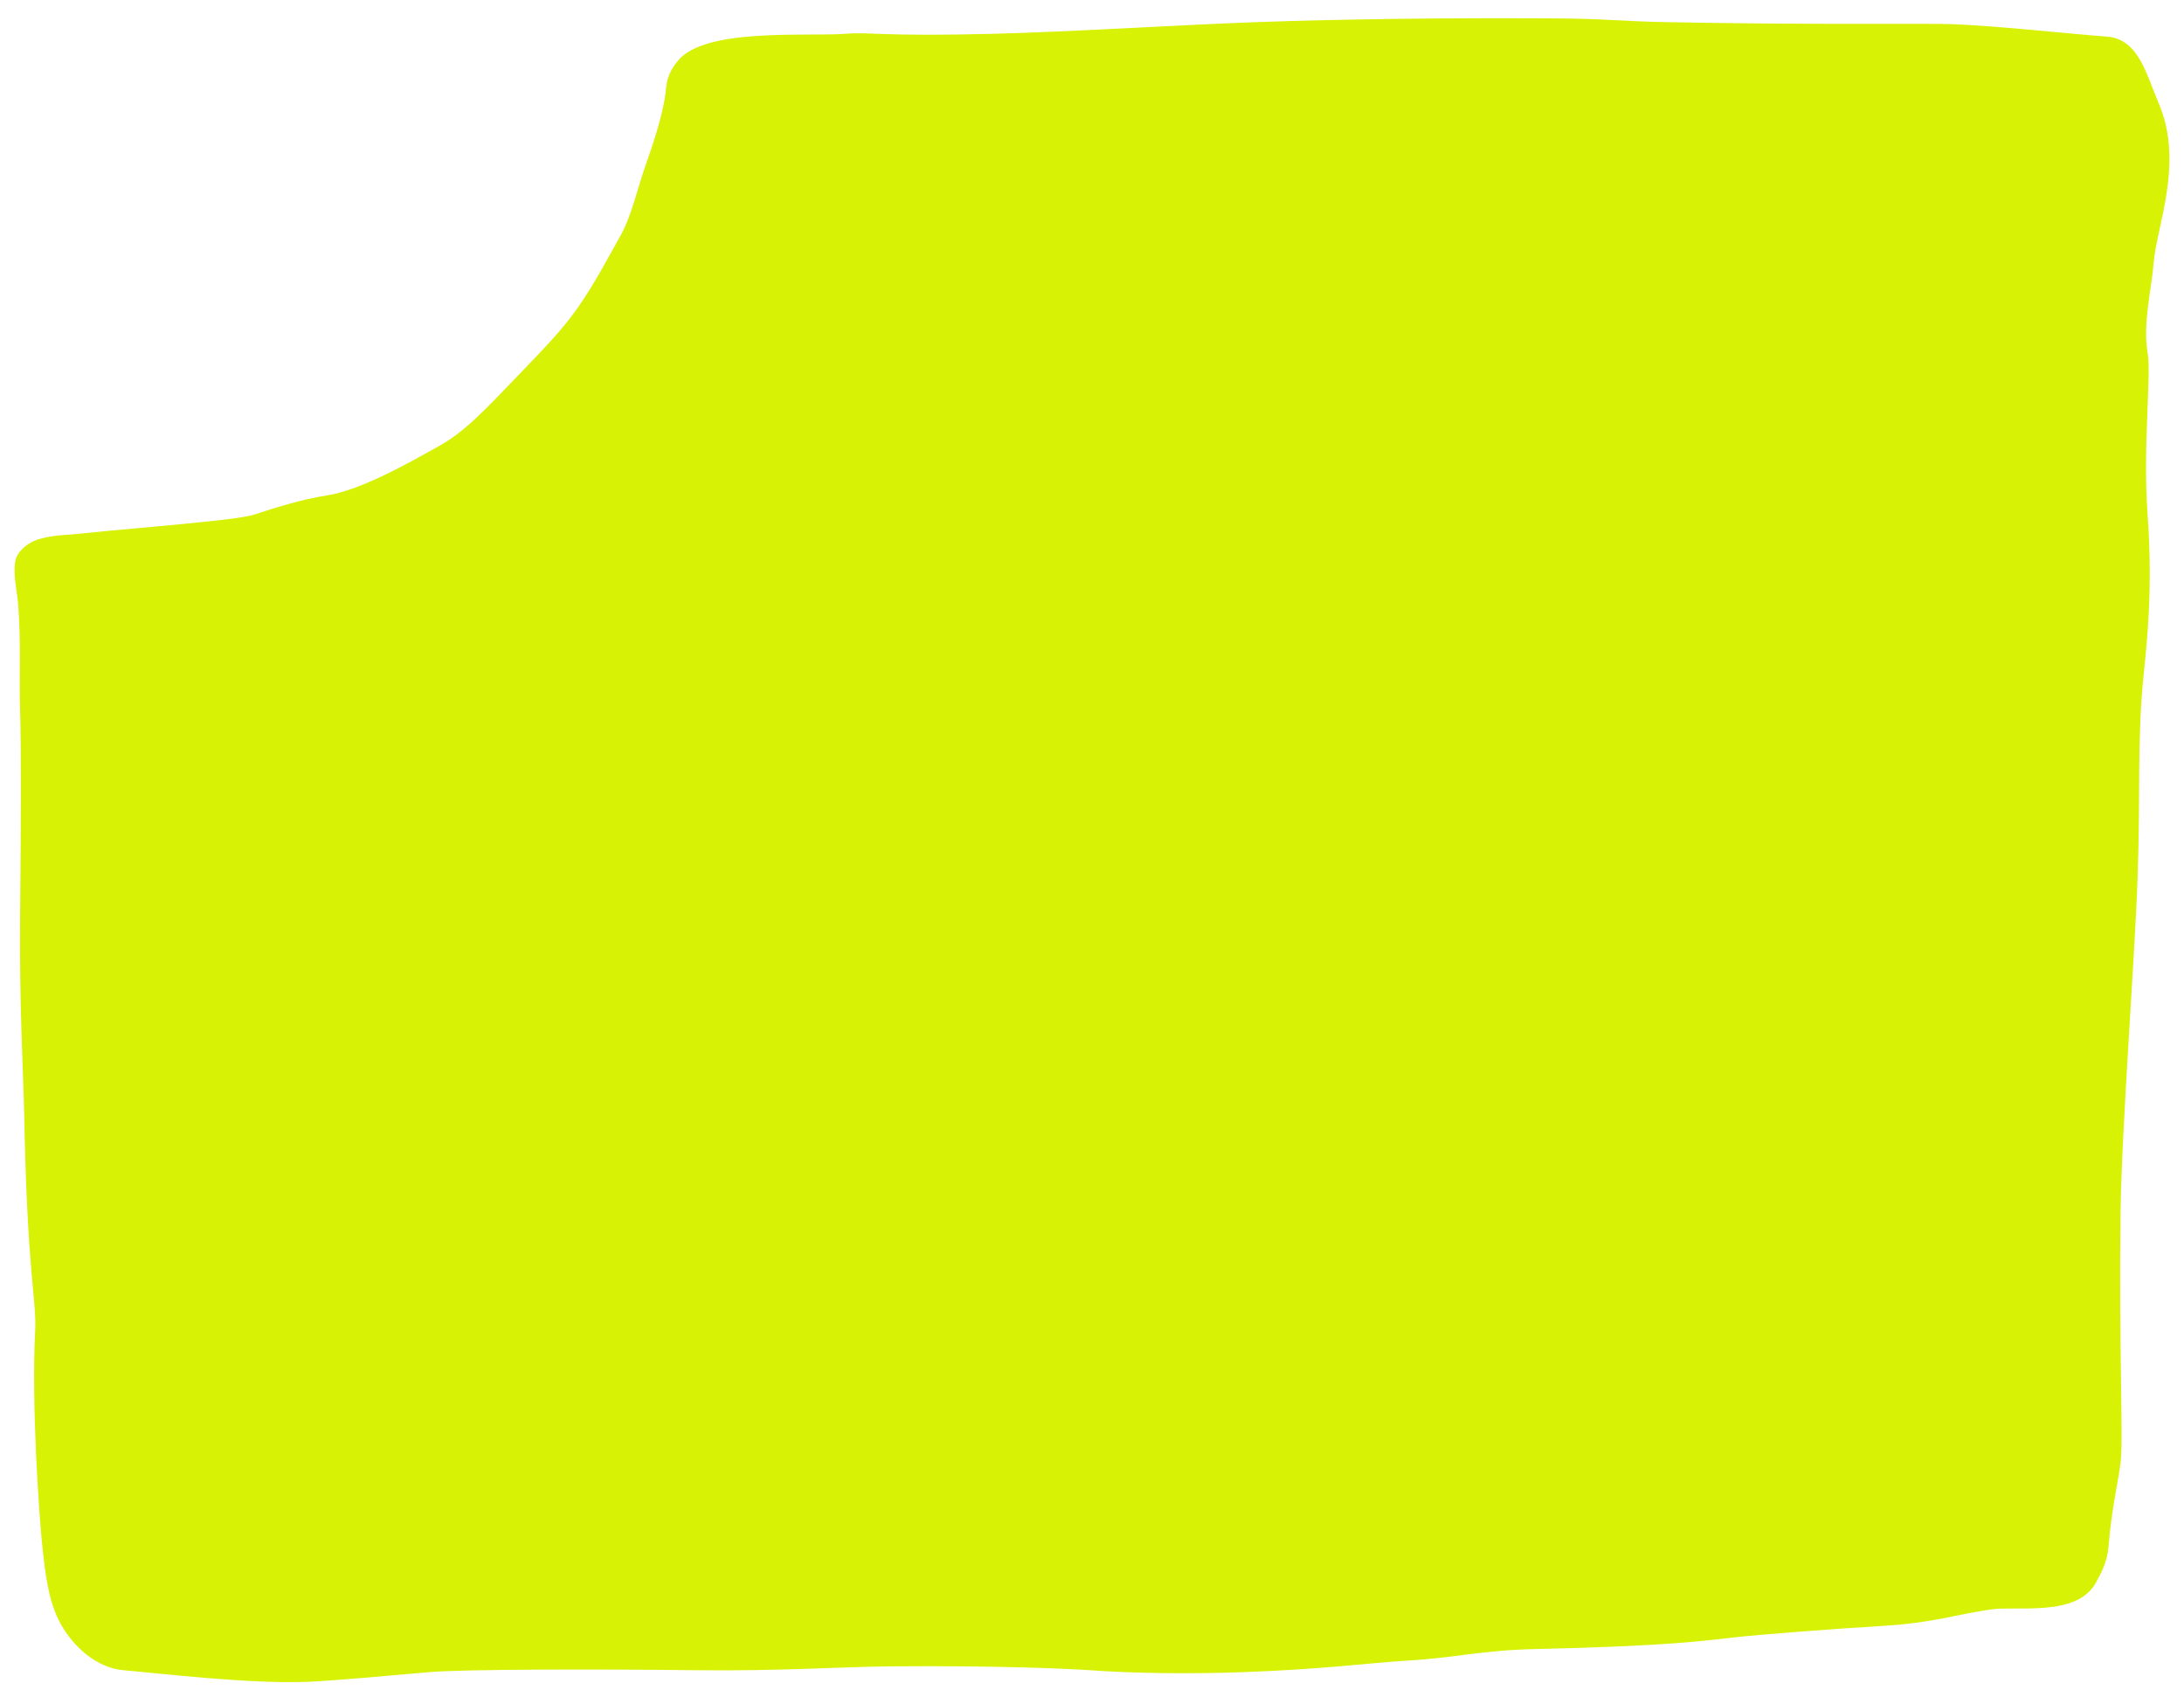 <svg width="600" height="466" viewBox="0 0 600 466" fill="none" xmlns="http://www.w3.org/2000/svg">
<g filter="url(#filter0_d_13_186)">
<path d="M41.533 139.994C41.534 139.994 41.535 139.994 41.536 139.994C41.564 139.991 41.59 139.989 41.616 139.986C42.49 139.907 43.366 139.828 44.241 139.748C56.988 138.588 69.479 137.396 72.688 136.368C79.306 134.248 85.9 132.136 92.791 131.072C101.836 129.675 114.49 122.639 123.918 117.318C130.778 113.447 136.04 107.805 145.939 97.49C152.183 90.984 157.524 85.571 161.936 79.211C166.348 72.85 169.654 66.513 173.231 60.153C176.594 54.175 177.917 47.456 180.123 41.095L180.123 41.095C182.329 34.734 184.527 28.398 185.634 22.037C186.241 18.549 185.634 16.123 189.212 11.714C196.65 2.55 224.458 5.084 235.192 4.282C242.757 3.716 244.549 5.084 275.858 4.282C297.93 3.716 325.526 1.907 347.506 1.105C354.752 0.841 385.317 -0.221 429.375 0.041C445.077 0.135 447.256 0.827 461.469 1.097C501.851 1.865 532.646 1.367 539.248 1.629C551.963 2.134 568.458 4.004 581.935 5.068C590.58 5.75 592.718 15.629 596.023 23.3C603.076 39.668 595.494 56.921 594.66 67.236C594.062 74.619 591.627 83.888 592.999 91.868C594.086 98.192 591.627 117.525 592.999 136.368C594.504 157.053 592.734 172.173 591.908 180.32C590.08 198.342 591.082 211.877 590.255 236.009C589.483 258.558 585.84 305.034 585.567 328.229C585.102 367.738 586.401 390.407 585.567 396.768C584.721 403.214 583.096 409.465 582.262 419.78C581.935 423.823 580.336 426.95 578.692 429.857C573.426 439.165 556.956 435.981 549.792 437.045C540.13 438.48 533.819 440.745 520.342 441.547C506.279 442.384 486.456 443.921 479.275 444.724C470.962 445.652 461.105 447.098 425.136 447.9C409.8 448.242 403.264 450.274 389.787 451.076C378.97 451.72 366.907 453.45 344.655 454.252C328.865 454.822 313.495 454.53 302.464 453.728C296.925 453.326 276.163 452.402 247.532 452.664C234.146 452.787 217.182 453.99 194.608 453.728C166.482 453.402 130.057 453.45 120.943 454.252C109.644 455.247 94.229 456.627 87.611 456.905C71.676 457.574 46.304 454.53 36.942 453.728C29.378 453.08 23.168 447.13 19.838 441.309C16.313 435.148 15.473 427.405 14.659 419.898L14.599 419.345C13.855 412.498 11.566 381.221 12.665 360.321C13.087 352.305 10.476 344.98 9.641 300.909C9.423 289.37 8.261 270.988 8.534 245.585C8.779 222.718 8.823 198.33 8.534 190.651C8.202 181.83 8.823 171.331 7.989 161.016C7.661 156.973 6.609 153.322 7.154 149.359C7.418 147.438 8.79 145.921 10.17 144.849C10.942 144.249 11.847 143.768 12.861 143.38C12.895 143.319 13.12 143.228 13.564 143.103C13.703 143.064 13.861 143.025 14.037 142.985C14.227 142.928 14.421 142.875 14.618 142.823C16.961 142.213 19.726 141.944 22.716 141.787C27.942 141.223 34.682 140.615 41.533 139.994Z" fill="#D7F205"/>
</g>
<defs>
<filter id="filter0_d_13_186" x="0" y="0" width="600" height="466" filterUnits="userSpaceOnUse" color-interpolation-filters="sRGB">
<feFlood flood-opacity="0" result="BackgroundImageFix"/>
<feColorMatrix in="SourceAlpha" type="matrix" values="0 0 0 0 0 0 0 0 0 0 0 0 0 0 0 0 0 0 127 0" result="hardAlpha"/>
<feOffset dx="-3" dy="5"/>
<feGaussianBlur stdDeviation="2"/>
<feComposite in2="hardAlpha" operator="out"/>
<feColorMatrix type="matrix" values="0 0 0 0 0 0 0 0 0 0 0 0 0 0 0 0 0 0 0.25 0"/>
<feBlend mode="normal" in2="BackgroundImageFix" result="effect1_dropShadow_13_186"/>
<feBlend mode="normal" in="SourceGraphic" in2="effect1_dropShadow_13_186" result="shape"/>
</filter>
</defs>
</svg>
